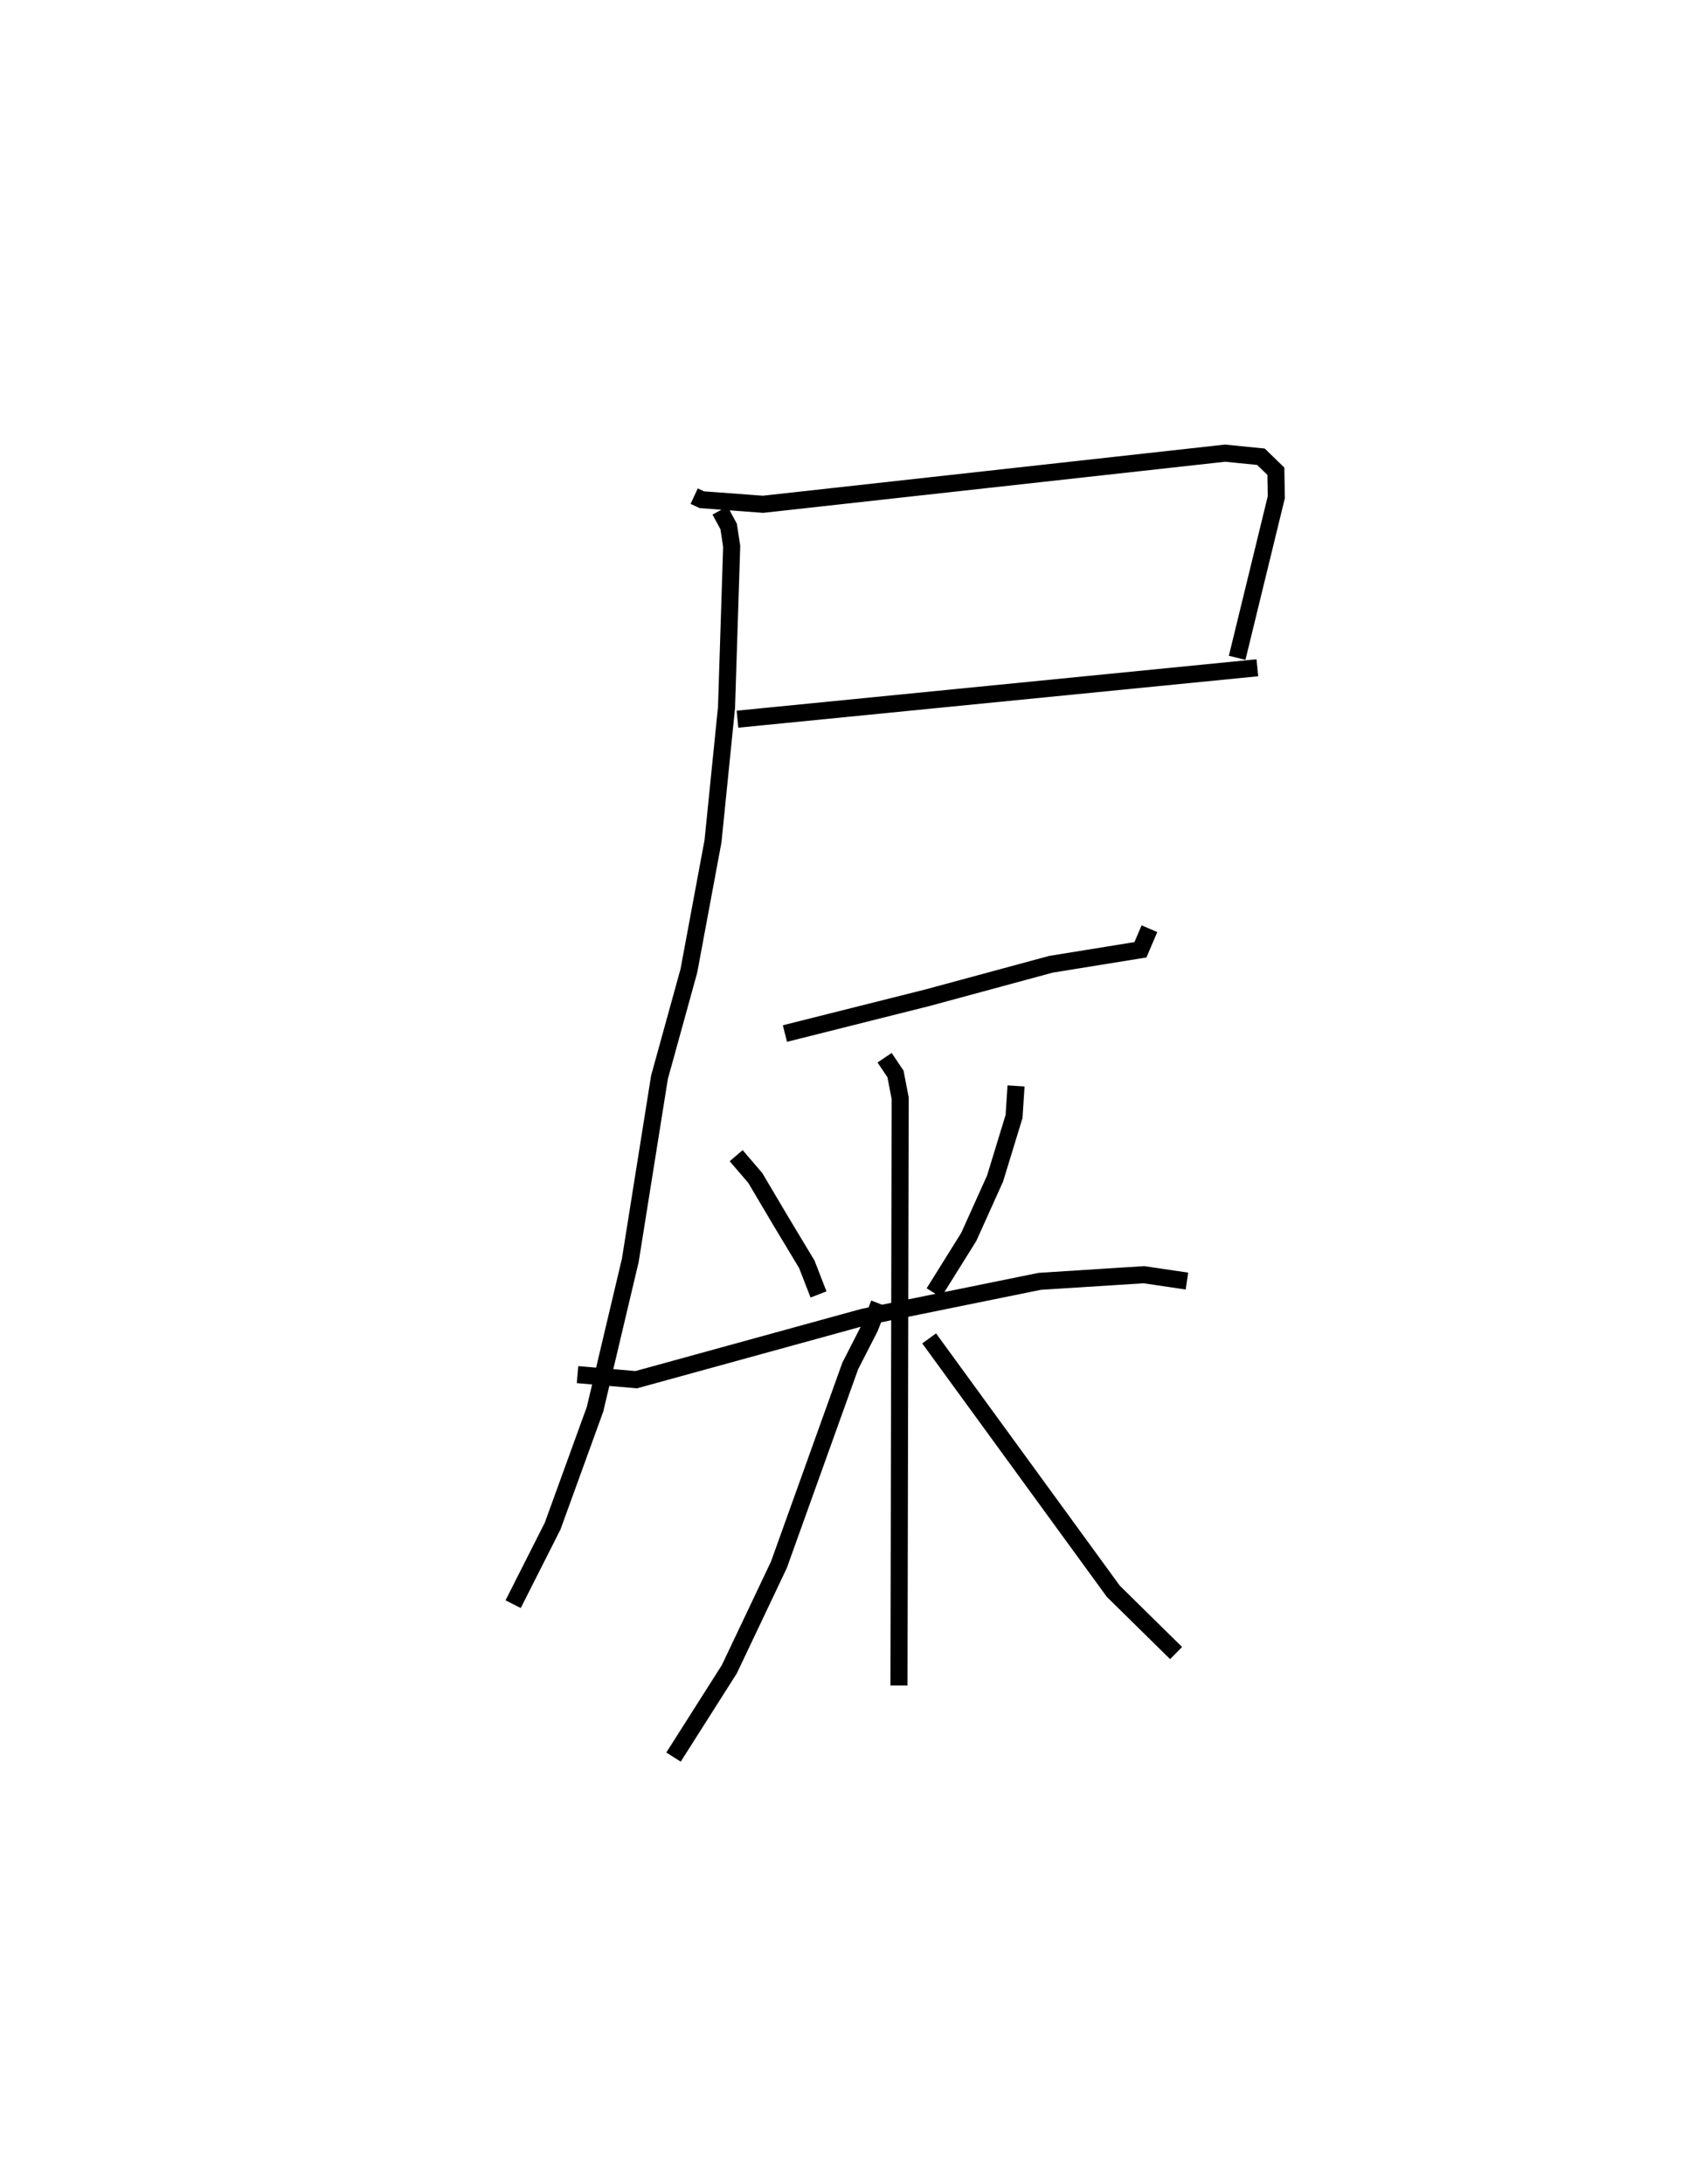 <?xml version="1.0" encoding="utf-8" ?>
<svg baseProfile="full" height="127.945" version="1.1" width="99.782" xmlns="http://www.w3.org/2000/svg" xmlns:ev="http://www.w3.org/2001/xml-events" xmlns:xlink="http://www.w3.org/1999/xlink"><defs /><rect fill="white" height="127.945" width="99.782" x="0" y="0" /><path d="M25,25 m0.0,0.0 m15.673,4.07 l0.453,0.209 3.581,0.267 l27.074,-2.996 2.098,0.21 l0.877,0.85 0.025,1.521 l-2.294,9.41 m-29.277,3.596 l30.461,-3.013 m-31.484,-9.214 l0.507,0.938 0.177,1.167 l-0.303,9.436 -0.792,7.835 l-1.413,7.591 -1.723,6.242 l-1.71,10.723 -2.066,8.725 l-2.484,6.845 -2.314,4.576 m37.281,-39.576 l-0.527,1.235 -5.247,0.85 l-7.241,1.962 -8.342,2.096 m-2.857,7.156 l1.121,1.307 1.515,2.559 l1.505,2.501 0.684,1.764 m11.574,-12.218 l-0.117,1.791 -1.113,3.638 l-1.539,3.415 -2.045,3.278 m-20.879,4.793 l3.438,0.297 13.288,-3.656 l10.358,-2.107 6.097,-0.388 l2.525,0.373 m-17.715,-13.087 l0.638,0.95 0.275,1.422 l-0.07,34.412 m-1.159,-22.377 l-0.547,1.407 -1.149,2.246 l-4.18,11.649 -2.903,6.117 l-3.272,5.151 m14.978,-24.531 l10.792,14.818 3.677,3.618 " fill="none" stroke="black" stroke-width="1" /></svg>